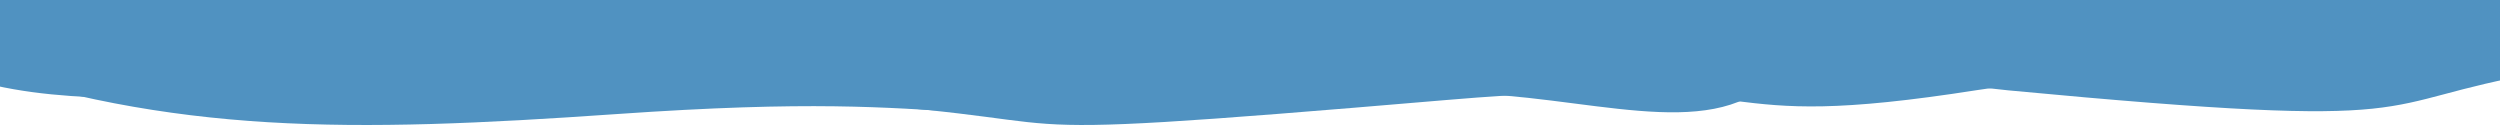 <?xml version="1.0" encoding="UTF-8" standalone="no"?>
<svg
   data-name="Layer 1"
   viewBox="0 0 1200 60"
   preserveAspectRatio="none"
   version="1.1"
   id="svg4"
   sodipodi:docname="bg.svg"
   width="1200"
   height="60"
   inkscape:version="1.1.1 (3bf5ae0d25, 2021-09-20)"
   xmlns:inkscape="http://www.inkscape.org/namespaces/inkscape"
   xmlns:sodipodi="http://sodipodi.sourceforge.net/DTD/sodipodi-0.dtd"
   xmlns="http://www.w3.org/2000/svg"
   xmlns:svg="http://www.w3.org/2000/svg">
  <defs
     id="defs8" />
  <sodipodi:namedview
     id="namedview6"
     pagecolor="#ffffff"
     bordercolor="#111111"
     borderopacity="1"
     inkscape:pageshadow="0"
     inkscape:pageopacity="0"
     inkscape:pagecheckerboard="1"
     showgrid="false"
     fit-margin-top="0"
     fit-margin-left="0"
     fit-margin-right="0"
     fit-margin-bottom="0"
     inkscape:zoom="2.8284271"
     inkscape:cx="252.6139"
     inkscape:cy="-34.825009"
     inkscape:window-width="2560"
     inkscape:window-height="1377"
     inkscape:window-x="1072"
     inkscape:window-y="1432"
     inkscape:window-maximized="1"
     inkscape:current-layer="svg4" />
  <path
     d="M 1220,28.425 V 0 H -20 v 36.203 c 46.02,15.434 97.561,9.389 152.958,11.887 69.187,3.12 163.468,-4.507 234.791,-0.865 184.748,9.434 65.676,22.894 326.515,0.777 165.49,-14.032 118.082,16.676 255.245,-4.824 57.498,-9.013 128.277,4.465 155.28,1.353 63.567,-7.327 54.415,-5.611 115.212,-16.106 z"
     class="shape-fill"
     id="path1"
     style="display:inline;fill:#5092c1;fill-opacity:1;stroke-width:1"
     sodipodi:nodetypes="ccccsssssc" />
  <path
     d="M 1220,34.75 V 0 H -20 v 29.701 c 103.497,34.867 187.398,34.006 315.748,25.067 189.248,-13.18 136.118,13.96 379.515,-9.215 63.337,-6.031 124.925,20.012 162.76,1.754 C 886.337,23.993 914.97,38.746 964.009,43.372 1175.335,63.307 1133.377,49.77 1220,34.75 Z"
     class="shape-fill"
     id="path2"
     style="display:inline;fill:#5092c1;fill-opacity:1;stroke-width:1"
     sodipodi:nodetypes="ccccssssc" />
</svg>
